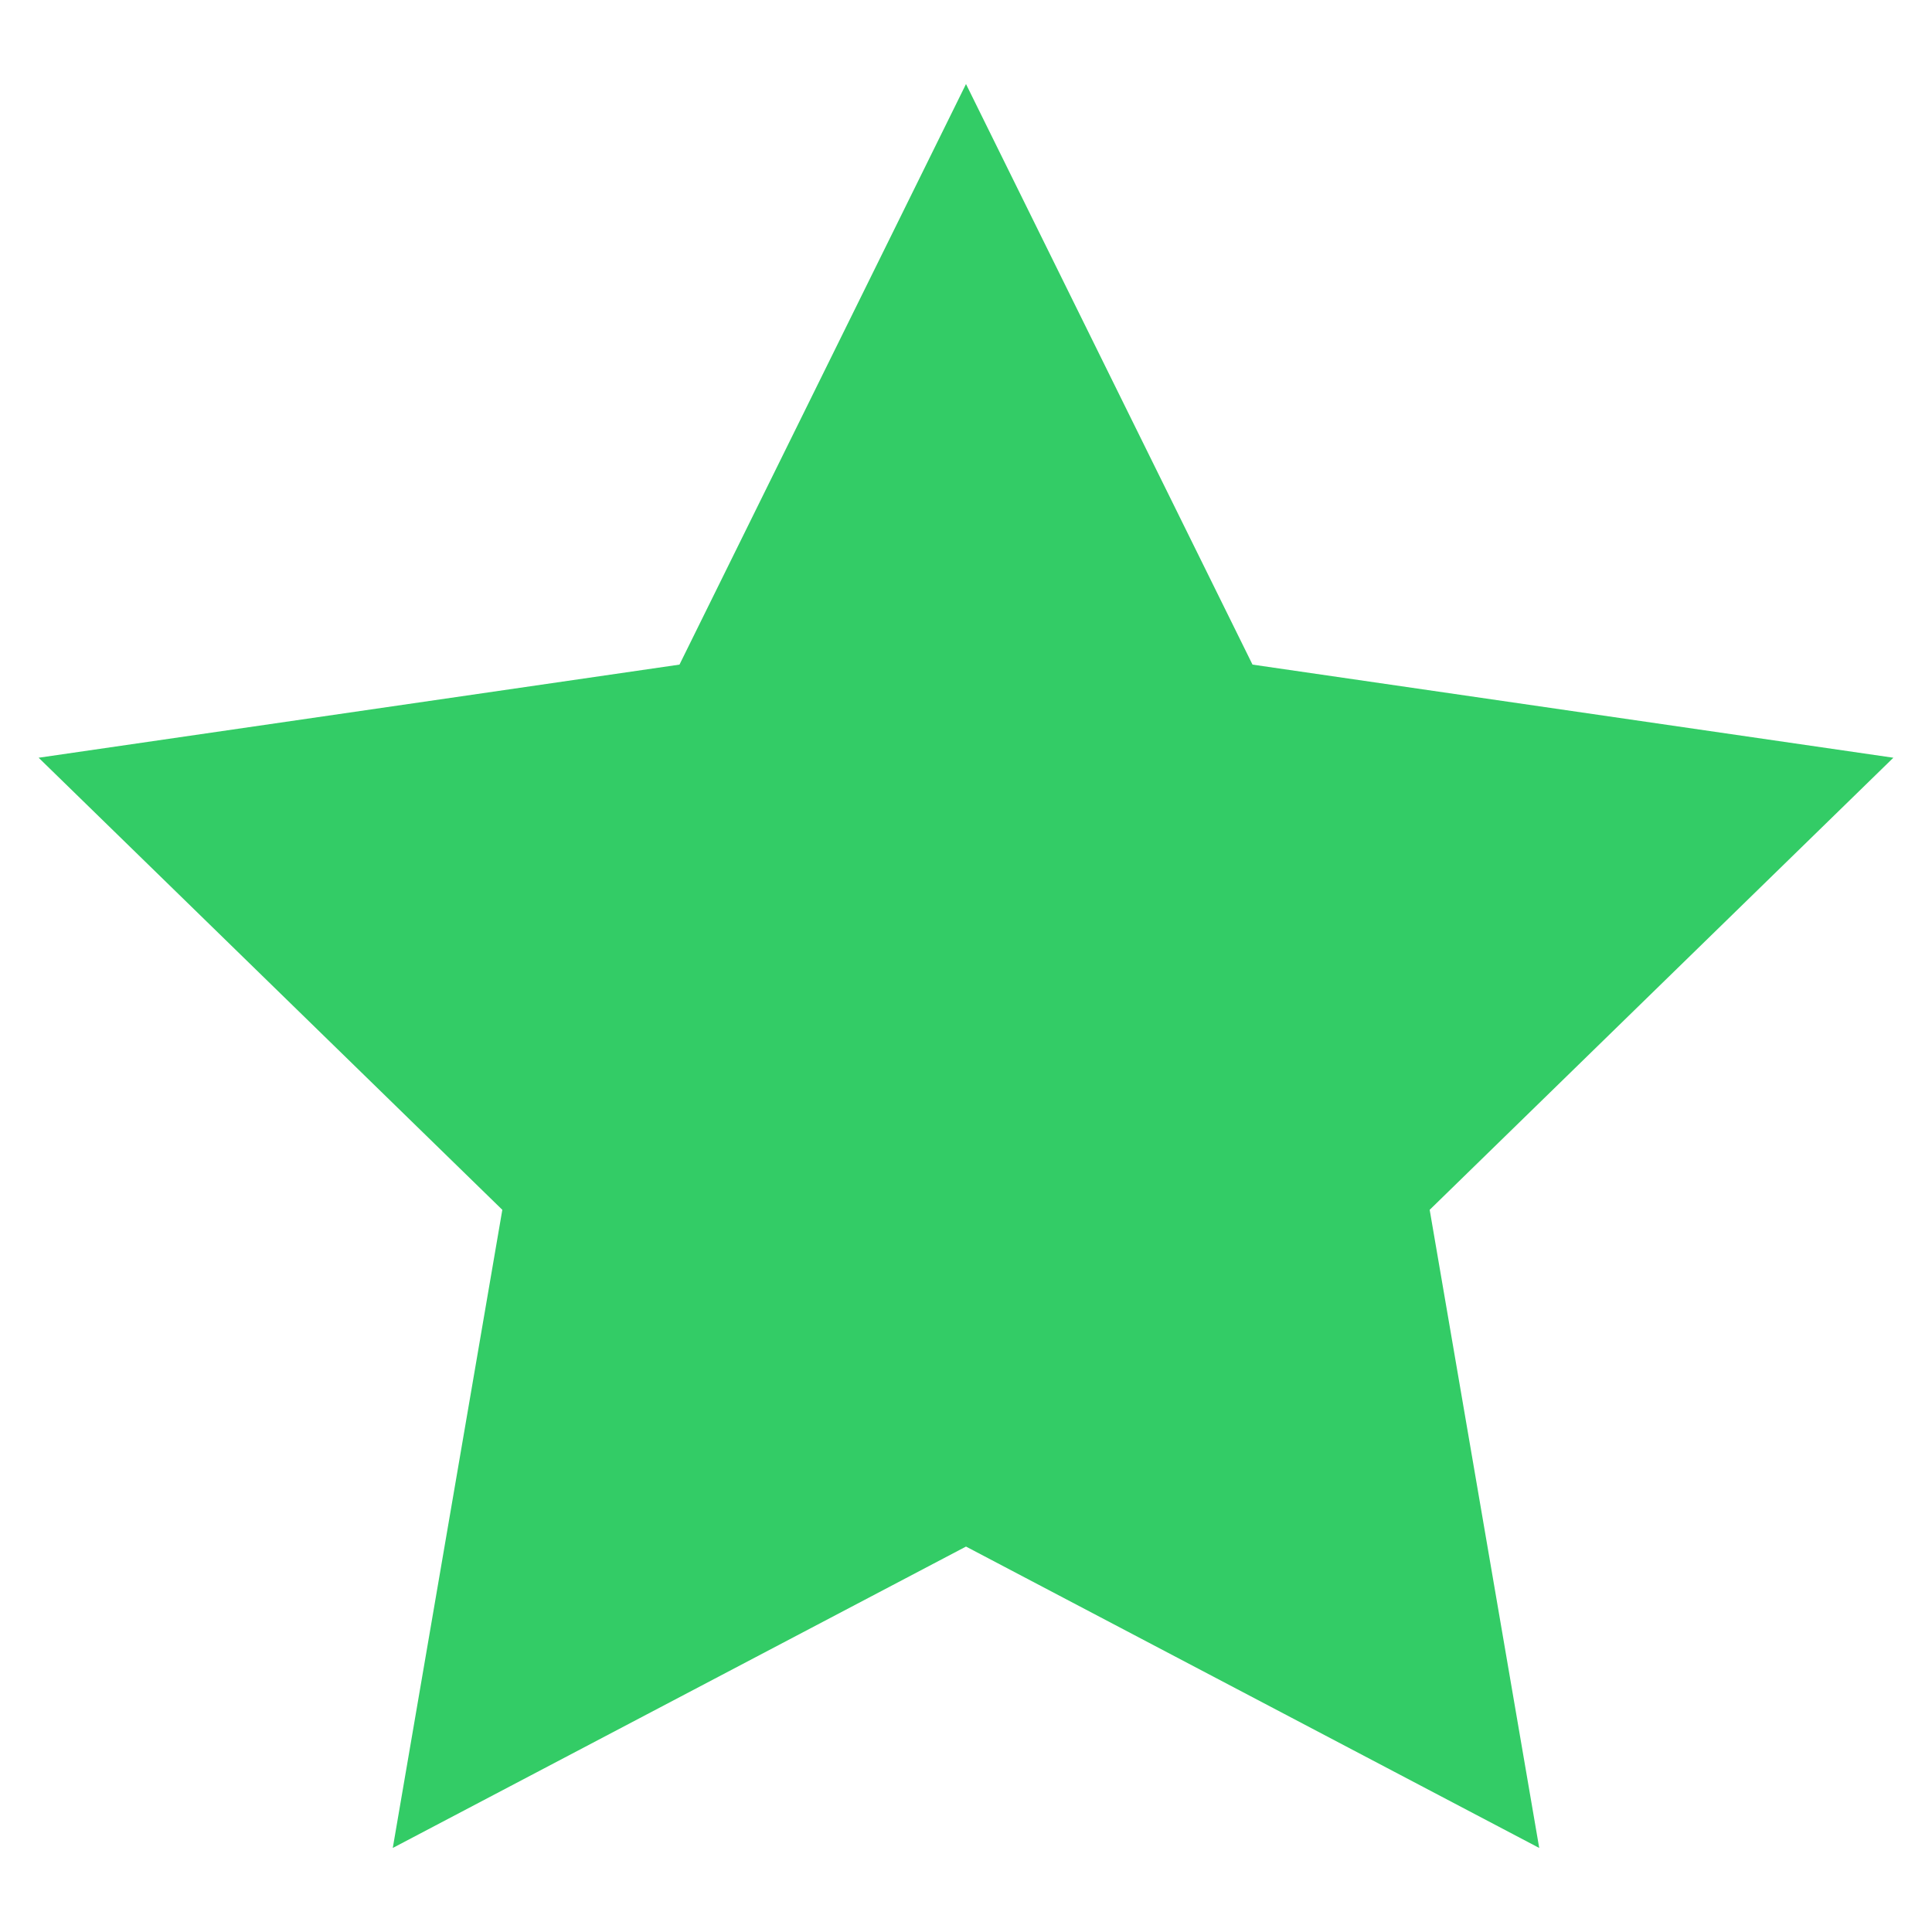 <?xml version="1.0" encoding="UTF-8"?><svg id="a" xmlns="http://www.w3.org/2000/svg" viewBox="0 0 100 100"><defs><style>.b{fill:#3c6;}</style></defs><polygon class="b" points="50 4.35 64.83 34.4 98 39.22 74 62.62 79.67 95.65 50 80.05 20.33 95.65 26 62.62 2 39.22 35.17 34.4 50 4.35"/></svg>
